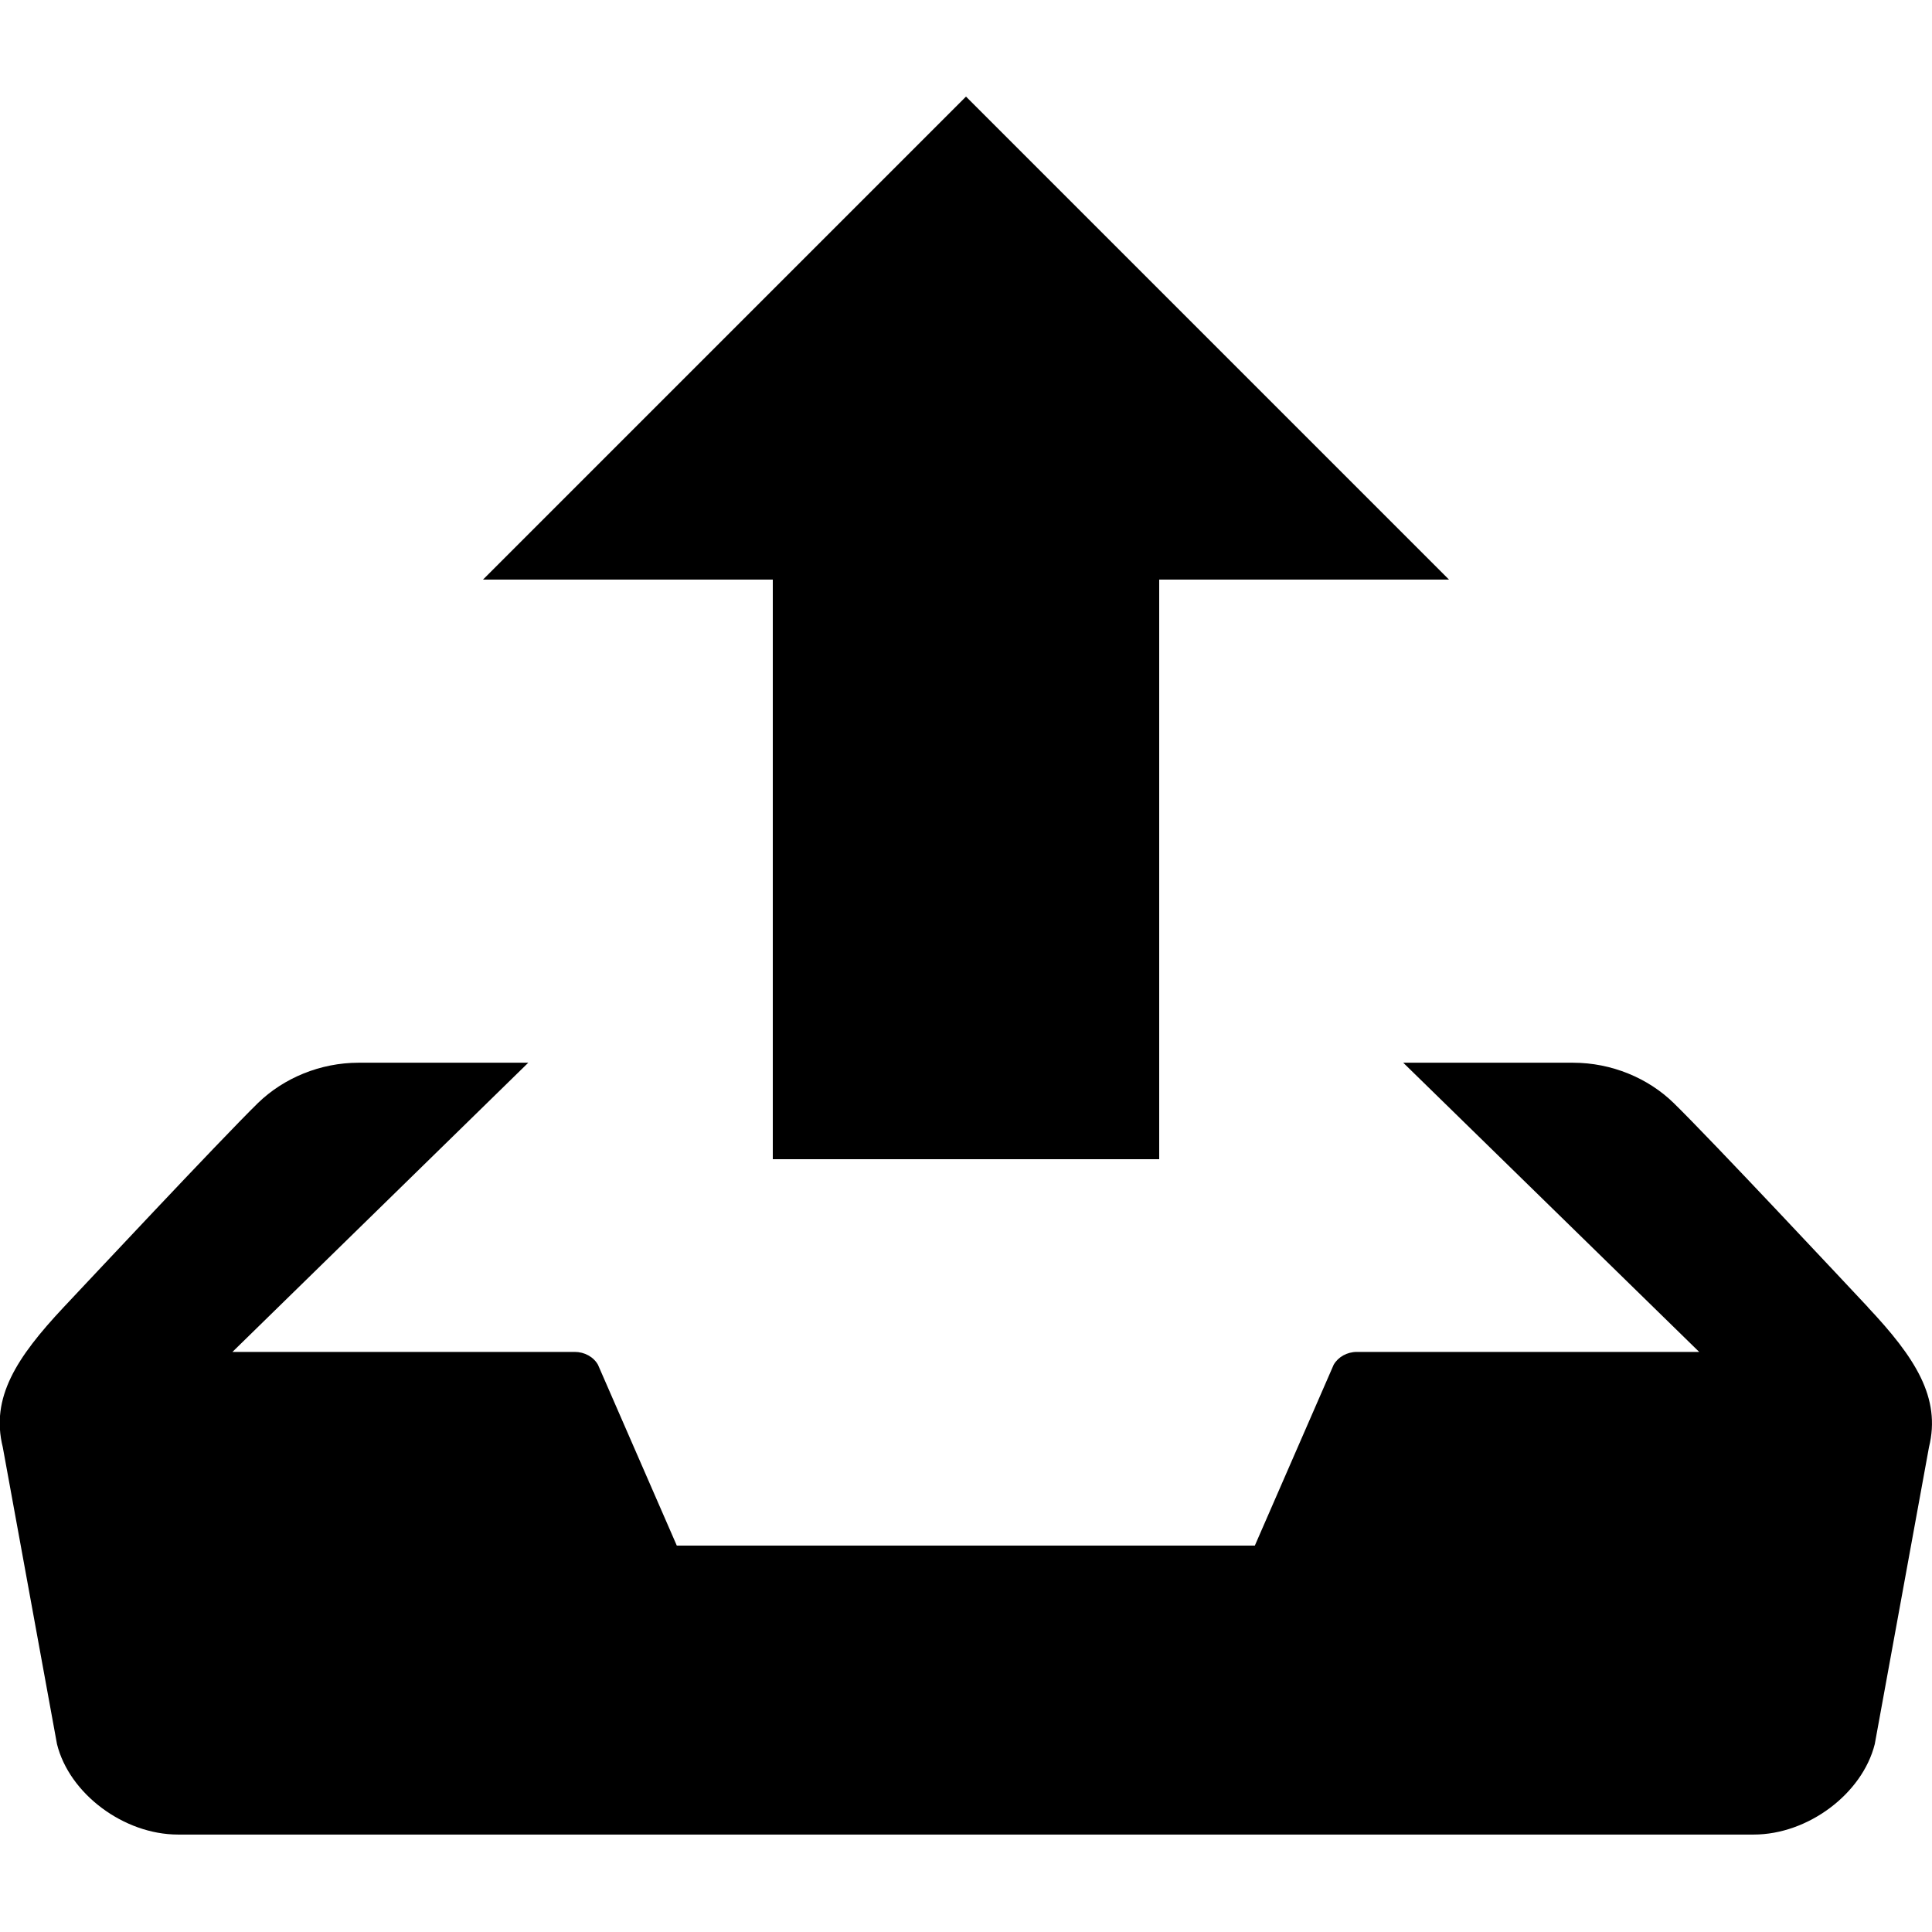 <?xml version="1.0" encoding="utf-8"?>
<!-- Generated by IcoMoon.io -->
<!DOCTYPE svg PUBLIC "-//W3C//DTD SVG 1.1//EN" "http://www.w3.org/Graphics/SVG/1.1/DTD/svg11.dtd">
<svg version="1.1" xmlns="http://www.w3.org/2000/svg" xmlns:xlink="http://www.w3.org/1999/xlink" width="16" height="16" viewBox="0 0 16 16">
<path d="M6.4 9.6h3.2v-4.8h2.4l-4-4-4 4h2.4v4.8zM15.47 10.826c-0.168-0.179-1.289-1.378-1.609-1.691-0.212-0.207-0.515-0.334-0.834-0.334h-1.406l2.451 2.395h-2.835c-0.082 0-0.155 0.042-0.192 0.106l-0.653 1.498h-4.787l-0.653-1.498c-0.037-0.065-0.111-0.106-0.192-0.106h-2.835l2.45-2.395h-1.405c-0.318 0-0.621 0.127-0.834 0.334-0.32 0.314-1.441 1.513-1.609 1.691-0.391 0.417-0.606 0.749-0.504 1.159l0.449 2.459c0.102 0.411 0.553 0.749 1.002 0.749h13.050c0.449 0 0.899-0.338 1.002-0.749l0.449-2.459c0.101-0.41-0.114-0.742-0.506-1.159z"></path>
</svg>
